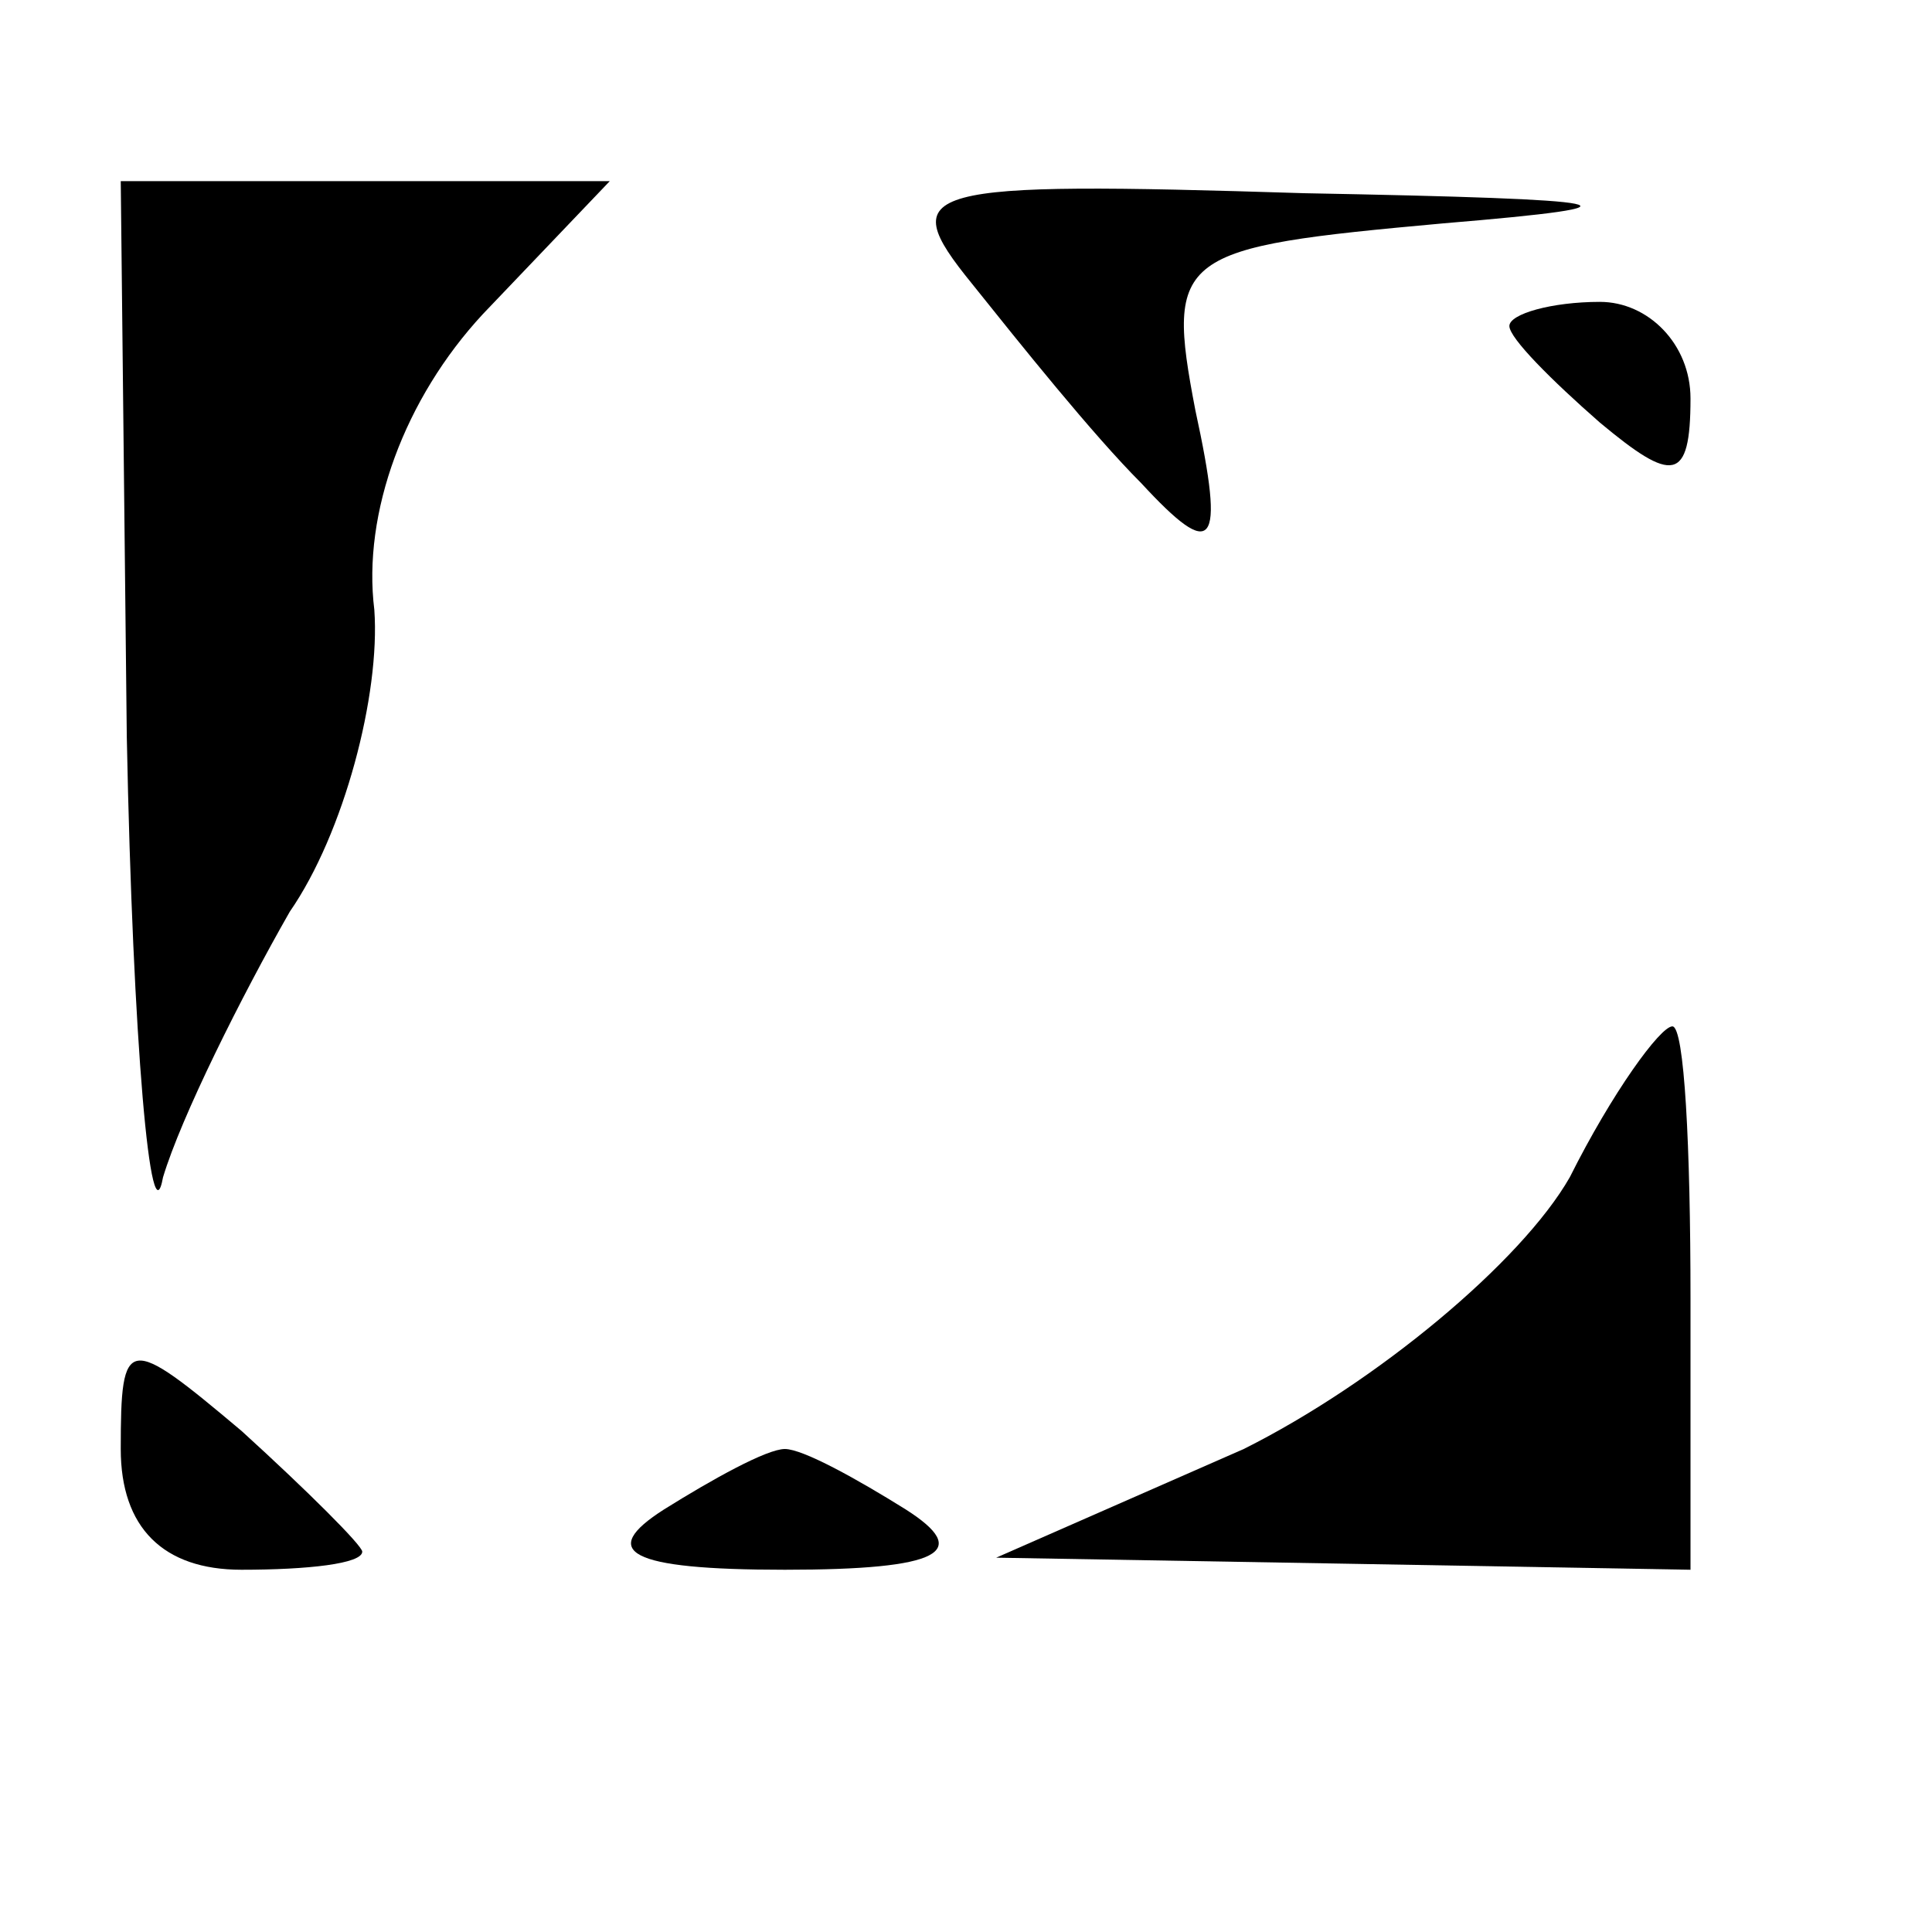 <?xml version="1.0" standalone="no"?>
<!DOCTYPE svg PUBLIC "-//W3C//DTD SVG 20010904//EN"
 "http://www.w3.org/TR/2001/REC-SVG-20010904/DTD/svg10.dtd">
<svg version="1.0" xmlns="http://www.w3.org/2000/svg"
 width="32pt" height="32pt" viewBox="0 0 32 32"
 preserveAspectRatio="xMidYMid meet">
<g transform="translate(0,32) scale(0.1,-0.1)"
fill="#000000" stroke="none">
<path fill="#000000" stroke="none" d="M21 198 c1 -51 4 -84 6 -73 3 10 13 30
21 44 9 13 15 36 14 50 -2 16 5 35 18 49 l21 22 -41 0 -40 0 1 -92z"/>
<path fill="#000000" stroke="none" d="M161 273 c8 -10 20 -25 28 -33 12 -13
14 -11 9 12 -5 26 -3 27 41 31 36 3 30 4 -23 5 -64 2 -68 1 -55 -15z"/>
<path fill="#000000" stroke="none" d="M250 266 c0 -2 7 -9 15 -16 12 -10 15
-10 15 4 0 9 -7 16 -15 16 -8 0 -15 -2 -15 -4z"/>
<path fill="#000000" stroke="none" d="M260 125 c-8 -14 -32 -34 -54 -45 l-41
-18 58 -1 57 -1 0 45 c0 25 -1 45 -3 45 -2 0 -10 -11 -17 -25z"/>
<path fill="#000000" stroke="none" d="M20 80 c0 -13 7 -20 20 -20 11 0 20 1
20 3 0 1 -9 10 -20 20 -19 16 -20 16 -20 -3z"/>
<path fill="#000000" stroke="none" d="M110 70 c-11 -7 -6 -10 20 -10 26 0 31
3 20 10 -8 5 -17 10 -20 10 -3 0 -12 -5 -20 -10z"/>
</g>
</svg>
